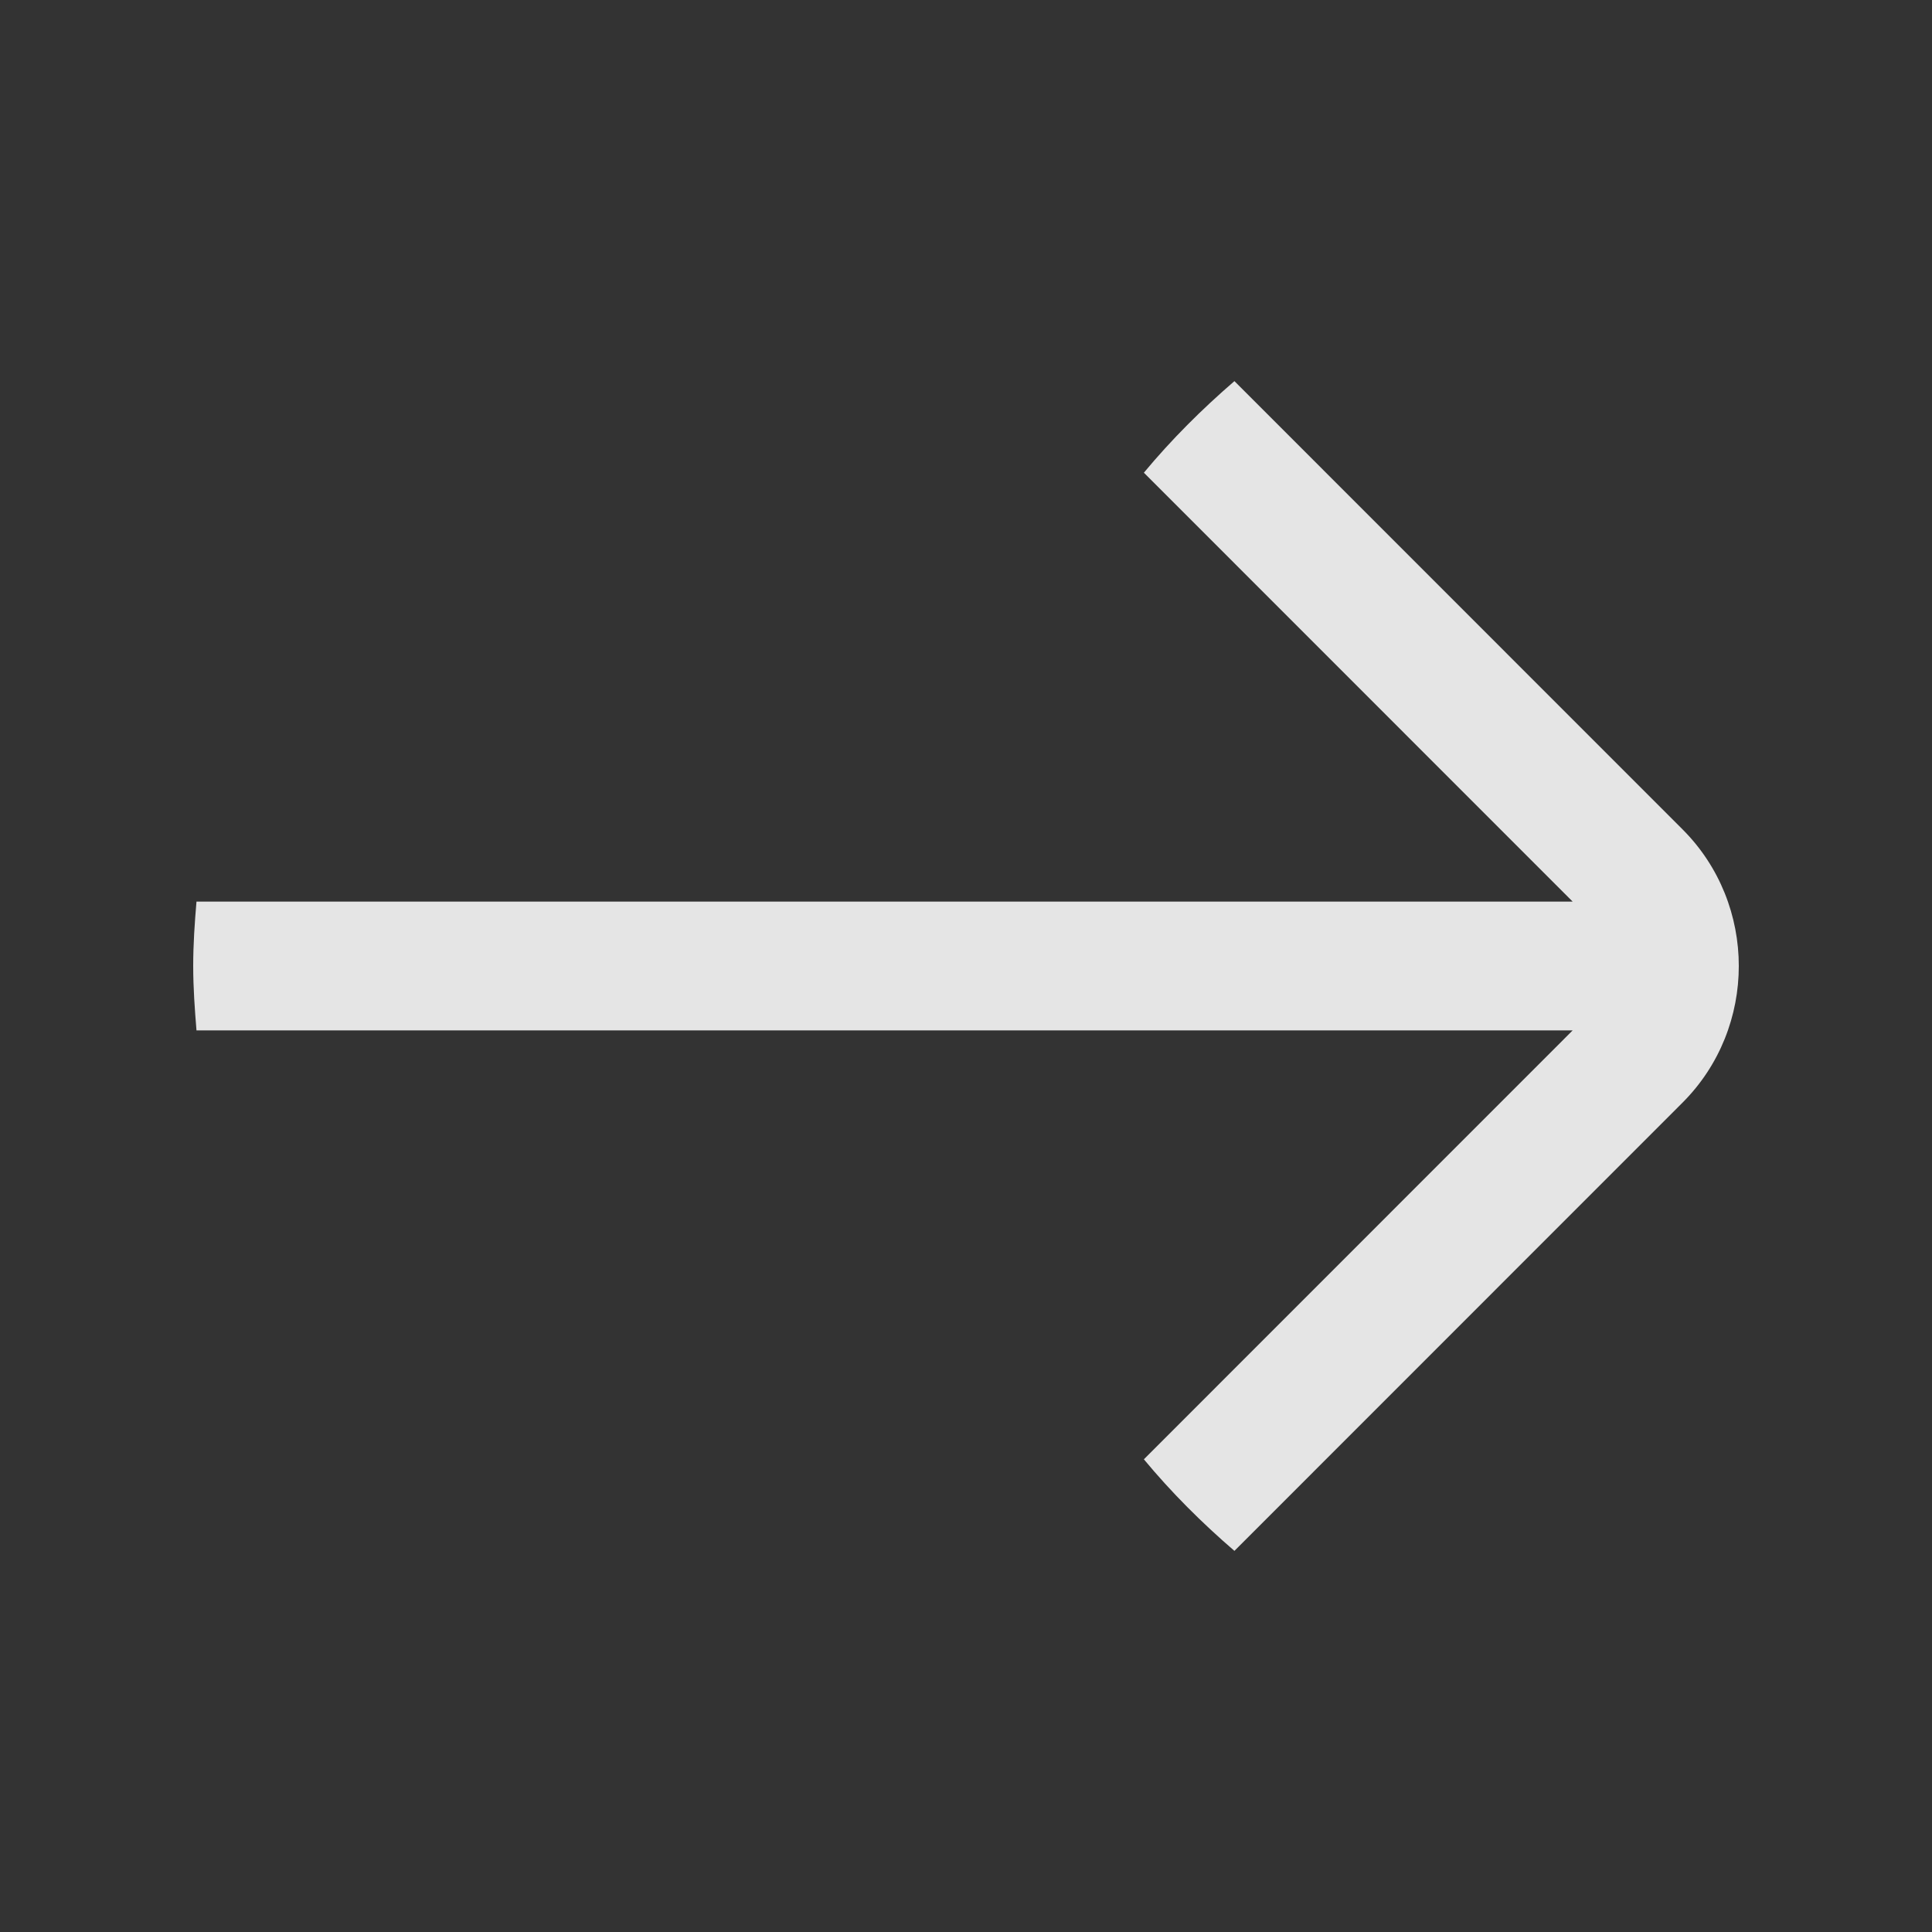 <!DOCTYPE svg PUBLIC "-//W3C//DTD SVG 1.1//EN" "http://www.w3.org/Graphics/SVG/1.1/DTD/svg11.dtd">

<!-- Uploaded to: SVG Repo, www.svgrepo.com, Transformed by: SVG Repo Mixer Tools -->
<svg xmlns:dc="http://purl.org/dc/elements/1.1/" xmlns:cc="http://creativecommons.org/ns#" xmlns:rdf="http://www.w3.org/1999/02/22-rdf-syntax-ns#" xmlns:svg="http://www.w3.org/2000/svg" xmlns="http://www.w3.org/2000/svg" xmlns:sodipodi="http://sodipodi.sourceforge.net/DTD/sodipodi-0.dtd" xmlns:inkscape="http://www.inkscape.org/namespaces/inkscape" width="800px" height="800px" viewBox="0 0 30 30" version="1.1" id="svg850" sodipodi:docname="arrow-right.svg" inkscape:version="0.92.4 (f8dce91, 2019-08-02)" fill="#ffffff" stroke="#ffffff">

<rect x="0" y="0" width="30" height="30" fill="#333333" stroke="none"/>

<g id="SVGRepo_bgCarrier" stroke-width="0"/>

<g id="SVGRepo_tracerCarrier" stroke-linecap="round" stroke-linejoin="round"/>

<g id="SVGRepo_iconCarrier"> <defs id="defs844"> <inkscape:path-effect effect="bspline" id="path-effect2111" is_visible="true" weight="33.333" steps="2" helper_size="0" apply_no_weight="true" apply_with_weight="true" only_selected="false"/> <inkscape:path-effect effect="bspline" id="path-effect2107" is_visible="true" weight="33.333" steps="2" helper_size="0" apply_no_weight="true" apply_with_weight="true" only_selected="false"/> <inkscape:path-effect effect="bspline" id="path-effect2096" is_visible="true" weight="33.333" steps="2" helper_size="0" apply_no_weight="true" apply_with_weight="true" only_selected="false"/> <inkscape:path-effect effect="bspline" id="path-effect2079" is_visible="true" weight="33.333" steps="2" helper_size="0" apply_no_weight="true" apply_with_weight="true" only_selected="false"/> <marker id="Arrow2Sstart" inkscape:isstock="true" inkscape:stockid="Arrow2Sstart" orient="auto" refX="0" refY="0" style="overflow:visible"> <path d="M 8.72,4.03 -2.21,0.02 8.72,-4 c -1.75,2.37 -1.74,5.62 0,8.03 z" id="Arrow2SstartPath" style="fill:#ffffff;fill-opacity:1;stroke:#ffffff;stroke-opacity:1" transform="matrix(0.3,0,0,0.3,-0.69,0)" inkscape:connector-curvature="0"/> </marker> <marker id="Arrow2Send" inkscape:isstock="true" inkscape:stockid="Arrow2Send" orient="auto" refX="0" refY="0" style="overflow:visible"> <path d="M 8.72,4.03 -2.21,0.02 8.72,-4 c -1.75,2.37 -1.74,5.62 0,8.03 z" id="Arrow2SendPath" style="fill:#ffffff;fill-opacity:1;stroke:#ffffff;stroke-opacity:1" transform="matrix(-0.3,0,0,-0.3,0.69,0)" inkscape:connector-curvature="0"/> </marker> <inkscape:path-effect only_selected="false" apply_with_weight="true" apply_no_weight="true" helper_size="0" steps="2" weight="33.333" is_visible="true" id="path-effect2111-3" effect="bspline"/> <inkscape:path-effect only_selected="false" apply_with_weight="true" apply_no_weight="true" helper_size="0" steps="2" weight="33.333" is_visible="true" id="path-effect2107-5" effect="bspline"/> <inkscape:path-effect only_selected="false" apply_with_weight="true" apply_no_weight="true" helper_size="0" steps="2" weight="33.333" is_visible="true" id="path-effect2096-6" effect="bspline"/> <inkscape:path-effect only_selected="false" apply_with_weight="true" apply_no_weight="true" helper_size="0" steps="2" weight="33.333" is_visible="true" id="path-effect2079-2" effect="bspline"/> <marker style="overflow:visible" refY="0" refX="0" orient="auto" inkscape:stockid="Arrow2Sstart" inkscape:isstock="true" id="Arrow2Sstart-9"> <path inkscape:connector-curvature="0" transform="matrix(0.3,0,0,0.3,-0.69,0)" style="fill:#ffffff;fill-opacity:1;stroke:#ffffff;stroke-opacity:1" id="Arrow2SstartPath-1" d="M 8.72,4.03 -2.21,0.02 8.72,-4 c -1.75,2.37 -1.74,5.62 0,8.03 z"/> </marker> <marker style="overflow:visible" refY="0" refX="0" orient="auto" inkscape:stockid="Arrow2Send" inkscape:isstock="true" id="Arrow2Send-2"> <path inkscape:connector-curvature="0" transform="matrix(-0.3,0,0,-0.3,0.69,0)" style="fill:#ffffff;fill-opacity:1;stroke:#ffffff;stroke-opacity:1" id="Arrow2SendPath-7" d="M 8.72,4.03 -2.21,0.02 8.72,-4 c -1.75,2.37 -1.74,5.62 0,8.03 z"/> </marker> <inkscape:path-effect only_selected="false" apply_with_weight="true" apply_no_weight="true" helper_size="0" steps="2" weight="33.333" is_visible="true" id="path-effect2111-35" effect="bspline"/> <inkscape:path-effect only_selected="false" apply_with_weight="true" apply_no_weight="true" helper_size="0" steps="2" weight="33.333" is_visible="true" id="path-effect2107-6" effect="bspline"/> <inkscape:path-effect only_selected="false" apply_with_weight="true" apply_no_weight="true" helper_size="0" steps="2" weight="33.333" is_visible="true" id="path-effect2096-2" effect="bspline"/> <inkscape:path-effect only_selected="false" apply_with_weight="true" apply_no_weight="true" helper_size="0" steps="2" weight="33.333" is_visible="true" id="path-effect2079-9" effect="bspline"/> <marker style="overflow:visible" refY="0" refX="0" orient="auto" inkscape:stockid="Arrow2Sstart" inkscape:isstock="true" id="Arrow2Sstart-1"> <path inkscape:connector-curvature="0" transform="matrix(0.3,0,0,0.3,-0.69,0)" style="fill:#ffffff;fill-opacity:1;stroke:#ffffff;stroke-opacity:1" id="Arrow2SstartPath-2" d="M 8.72,4.03 -2.21,0.02 8.72,-4 c -1.75,2.37 -1.74,5.62 0,8.03 z"/> </marker> <marker style="overflow:visible" refY="0" refX="0" orient="auto" inkscape:stockid="Arrow2Send" inkscape:isstock="true" id="Arrow2Send-7"> <path inkscape:connector-curvature="0" transform="matrix(-0.3,0,0,-0.3,0.69,0)" style="fill:#ffffff;fill-opacity:1;stroke:#ffffff;stroke-opacity:1" id="Arrow2SendPath-0" d="M 8.72,4.03 -2.21,0.02 8.72,-4 c -1.75,2.37 -1.74,5.62 0,8.03 z"/> </marker> </defs> <sodipodi:namedview id="base" pagecolor="#ffffff" bordercolor="#666666" borderopacity="1.0" inkscape:pageopacity="0.0" inkscape:pageshadow="2" inkscape:zoom="11.313708" inkscape:cx="12.650556" inkscape:cy="29.573465" inkscape:document-units="px" inkscape:current-layer="layer1" showgrid="true" units="px" inkscape:pagecheckerboard="true" showguides="false" inkscape:guide-bbox="true" inkscape:window-width="1366" inkscape:window-height="713" inkscape:window-x="0" inkscape:window-y="0" inkscape:window-maximized="1"> <sodipodi:guide position="-4.906,24.344" orientation="0,1" id="guide1406" inkscape:locked="false"/> <sodipodi:guide position="2.019,18.751" orientation="1,0" id="guide1408" inkscape:locked="false"/> <sodipodi:guide position="15.252,2.019" orientation="0,1" id="guide1412" inkscape:locked="false"/> <sodipodi:guide position="13.447,20.757" orientation="0,1" id="guide1436" inkscape:locked="false"/> <inkscape:grid type="xygrid" id="grid1456"/> </sodipodi:namedview>  <g inkscape:label="Layer 1" inkscape:groupmode="layer" id="layer1" transform="translate(0,-284.65)"> <g id="g2276" transform="matrix(1,0,0,1,29.438,-3.823)" style="stroke-width:1"/> <g id="layer1-1" inkscape:label="Layer 1" transform="matrix(-1,0,0,1,37,0.082)" style="stroke-width:1"> <g style="stroke-width:1" transform="matrix(1,0,0,1,29.438,-3.823)" id="g2276-8"/> <path style="color:#ffffff;font-style:normal;font-variant:normal;font-weight:normal;font-stretch:normal;font-size:medium;line-height:normal;font-family:sans-serif;font-variant-ligatures:normal;font-variant-position:normal;font-variant-caps:normal;font-variant-numeric:normal;font-variant-alternates:normal;font-feature-settings:normal;text-indent:0;text-align:start;text-decoration:none;text-decoration-line:none;text-decoration-style:solid;text-decoration-color:#ffffff;letter-spacing:normal;word-spacing:normal;text-transform:none;writing-mode:lr-tb;direction:ltr;text-orientation:mixed;dominant-baseline:auto;baseline-shift:baseline;text-anchor:start;white-space:normal;shape-padding:0;clip-rule:nonzero;display:inline;overflow:visible;visibility:visible;opacity:0.87;isolation:auto;mix-blend-mode:normal;color-interpolation:sRGB;color-interpolation-filters:linearRGB;solid-color:#ffffff;solid-opacity:1;vector-effect:none;fill:#ffffff;fill-opacity:1;fill-rule:nonzero;stroke:none;stroke-width:2;stroke-linecap:butt;stroke-linejoin:miter;stroke-miterlimit:4;stroke-dasharray:none;stroke-dashoffset:0;stroke-opacity:1;color-rendering:auto;image-rendering:auto;shape-rendering:auto;text-rendering:auto;enable-background:accumulate" d="M 10.832,5.918 3.873,12.879 C 3.292,13.46 3,14.23 3,15 c 0,0.77 0.292,1.54 0.873,2.121 l 6.959,6.961 c 0.506,-0.436 0.98,-0.908 1.406,-1.422 L 5.58,16 H 26.949 C 26.976,15.67 27,15.337 27,15 27,14.662 26.977,14.331 26.949,14 H 5.58 L 12.238,7.34 c -0.427,-0.514 -0.9,-0.985 -1.406,-1.422 z" transform="matrix(1,0,0,1,7,284.568)" id="rect892" inkscape:connector-curvature="0" sodipodi:nodetypes="ccscccccscccc"/> </g> </g> </g>

</svg>
